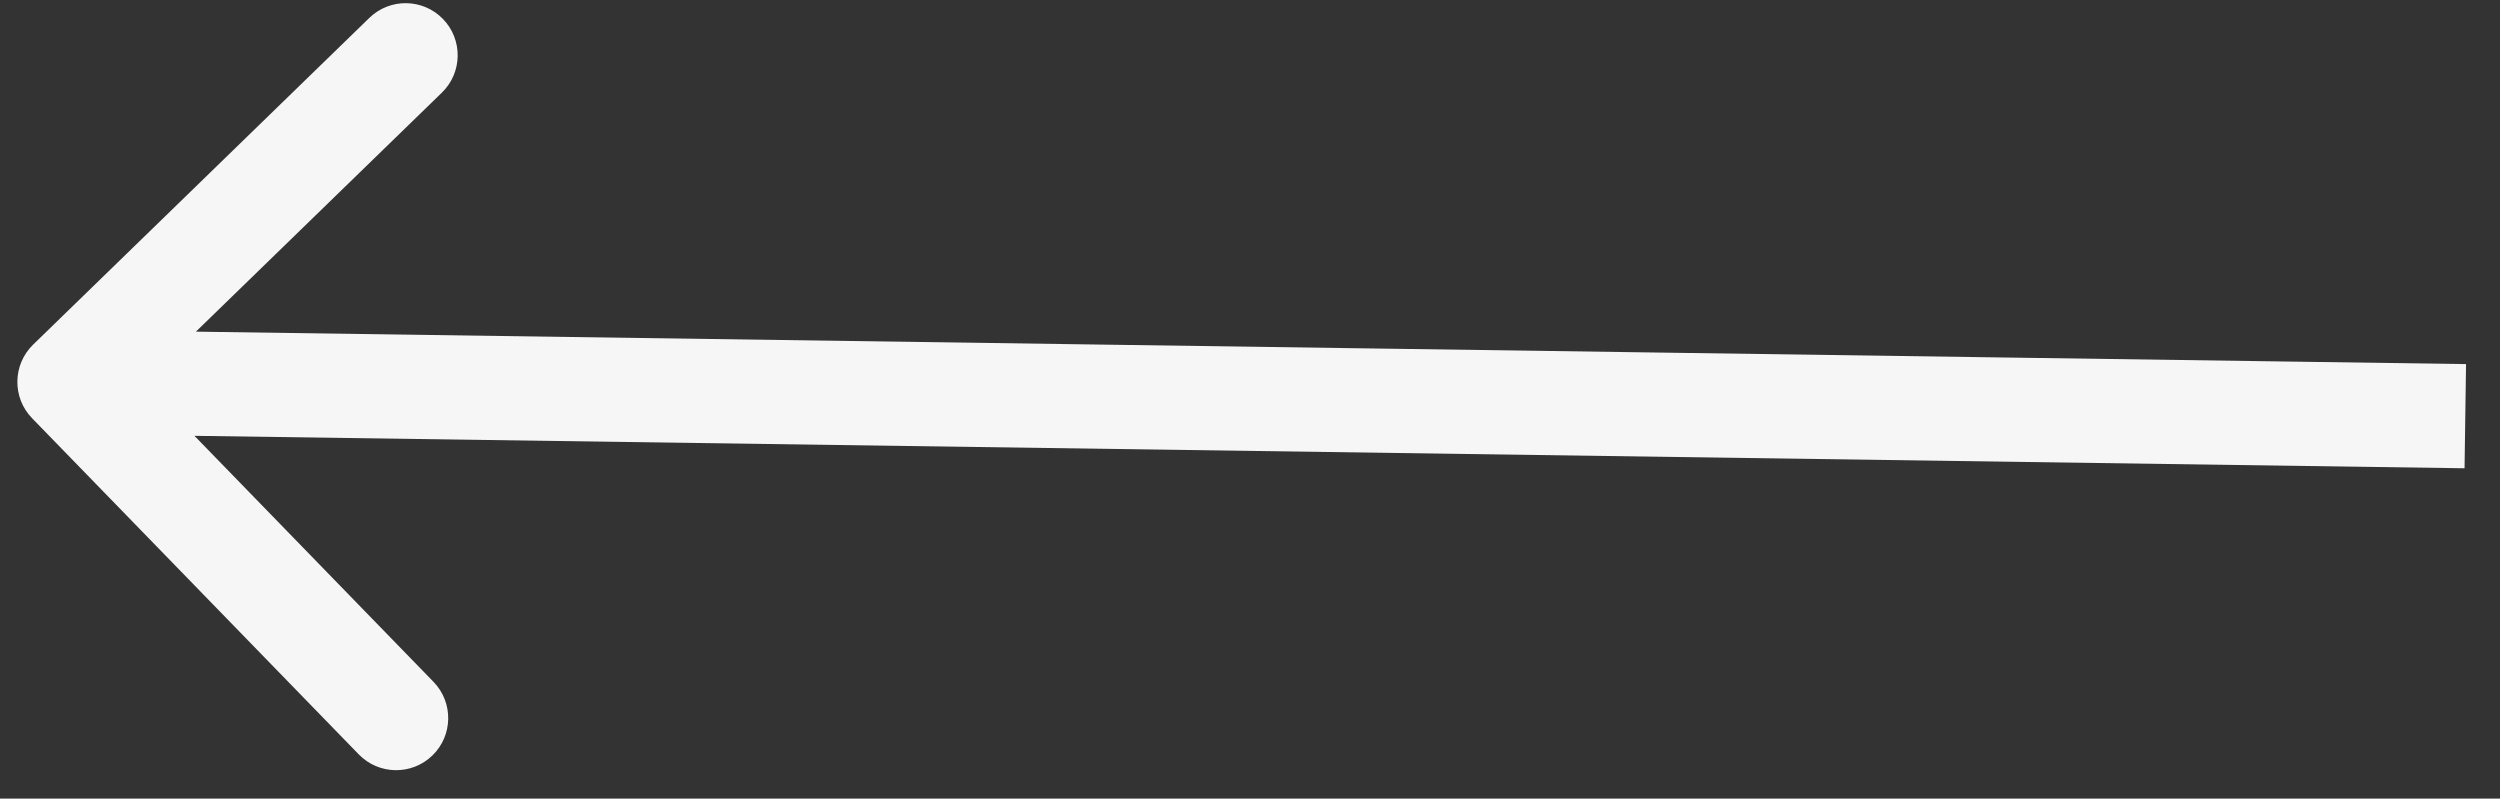 <svg width="72" height="23" viewBox="0 0 72 23" fill="none" xmlns="http://www.w3.org/2000/svg">
<rect x="0" y="0" width="72" height="23" fill="#333333" stroke="none"/>
<path d="M0.955 9.924C0.361 10.502 0.347 11.451 0.924 12.045L10.333 21.727C10.91 22.321 11.86 22.334 12.454 21.757C13.048 21.18 13.062 20.23 12.484 19.636L4.121 11.03L12.727 2.667C13.321 2.09 13.334 1.14 12.757 0.546C12.18 -0.048 11.23 -0.062 10.636 0.516L0.955 9.924ZM1.979 12.5L70.979 13.486L71.022 10.486L2.021 9.5L1.979 12.5Z" fill="#F6F6F6"/>
</svg>
